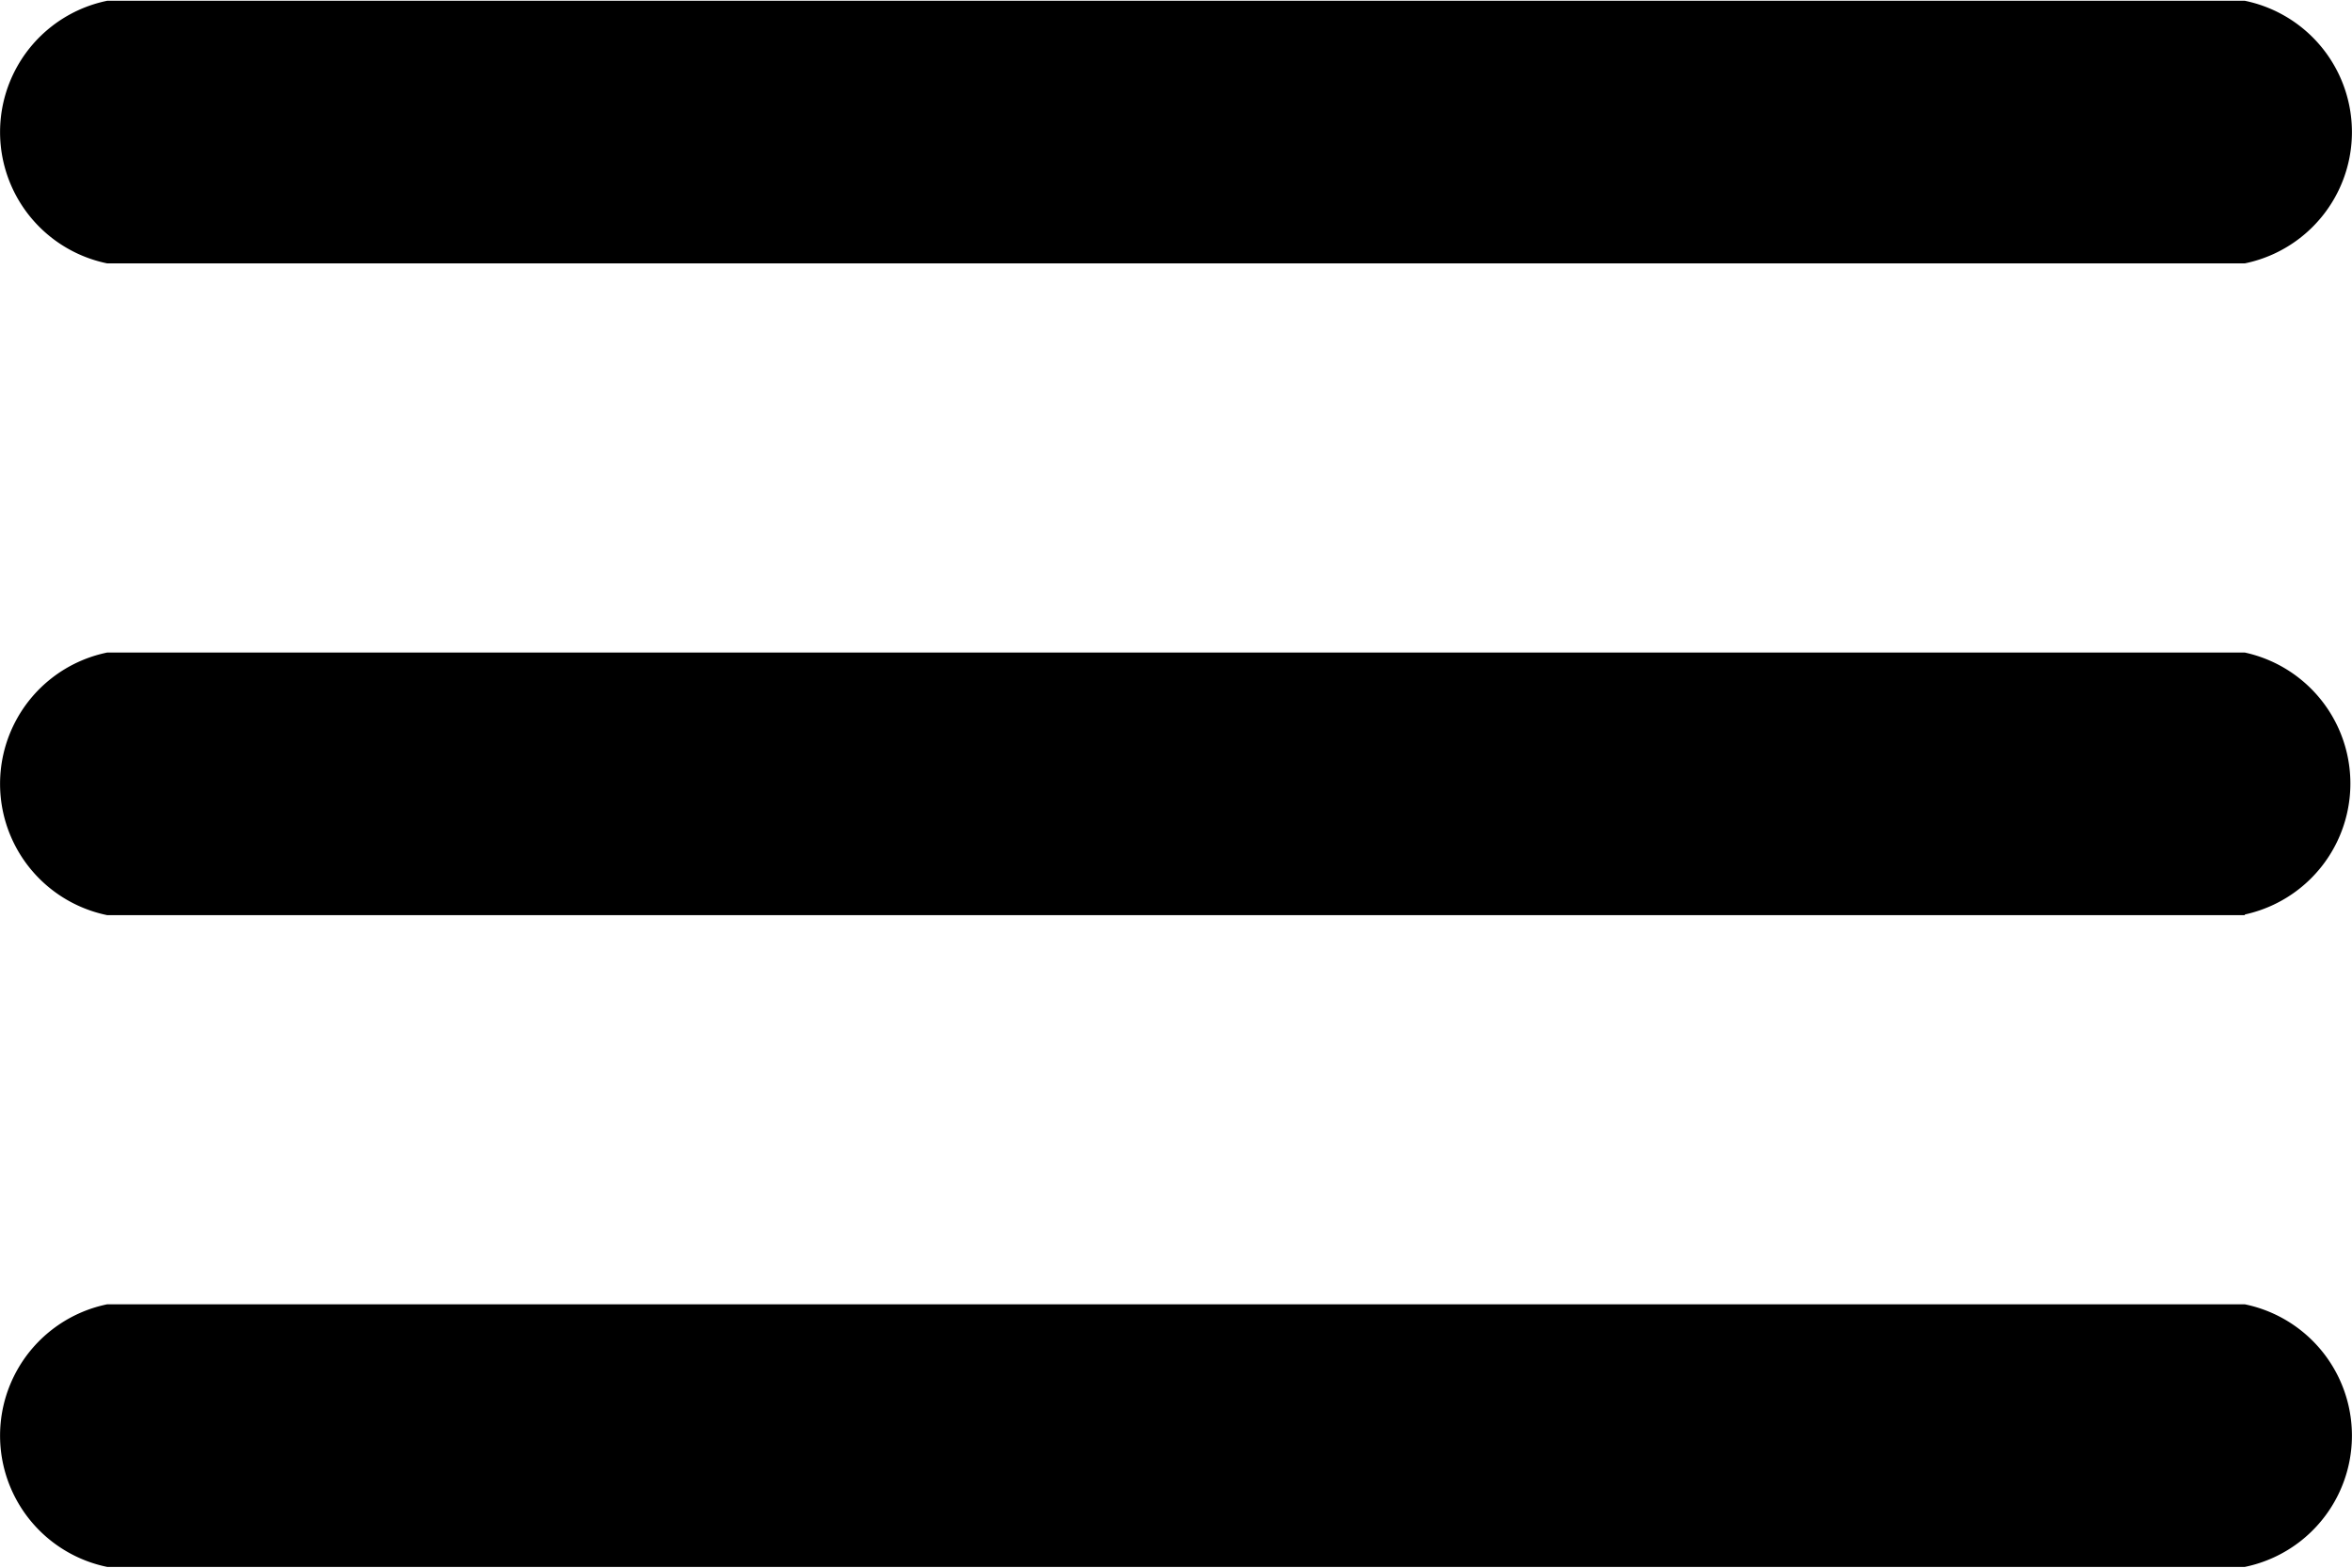 <svg xmlns="http://www.w3.org/2000/svg" width="18" height="12" viewBox="0 0 18 12">
    <defs>
        <style>
            .cls-1 {
            fill: #000;
            fill-rule: evenodd;
            }
        </style>
    </defs>
    <path id="menu.svg" class="cls-1" d="M2082.18,20.016h-16.36a1.026,1.026,0,0,1,0-2.01h16.36A1.026,1.026,0,0,1,2082.18,20.016Zm0,4.989h-16.36a1.026,1.026,0,0,1,0-2.01h16.36A1.026,1.026,0,0,1,2082.18,25Zm0,4.989h-16.36a1.026,1.026,0,0,1,0-2.01h16.36A1.026,1.026,0,0,1,2082.18,29.994Z" transform="translate(-2065 -18)"/>
</svg>
